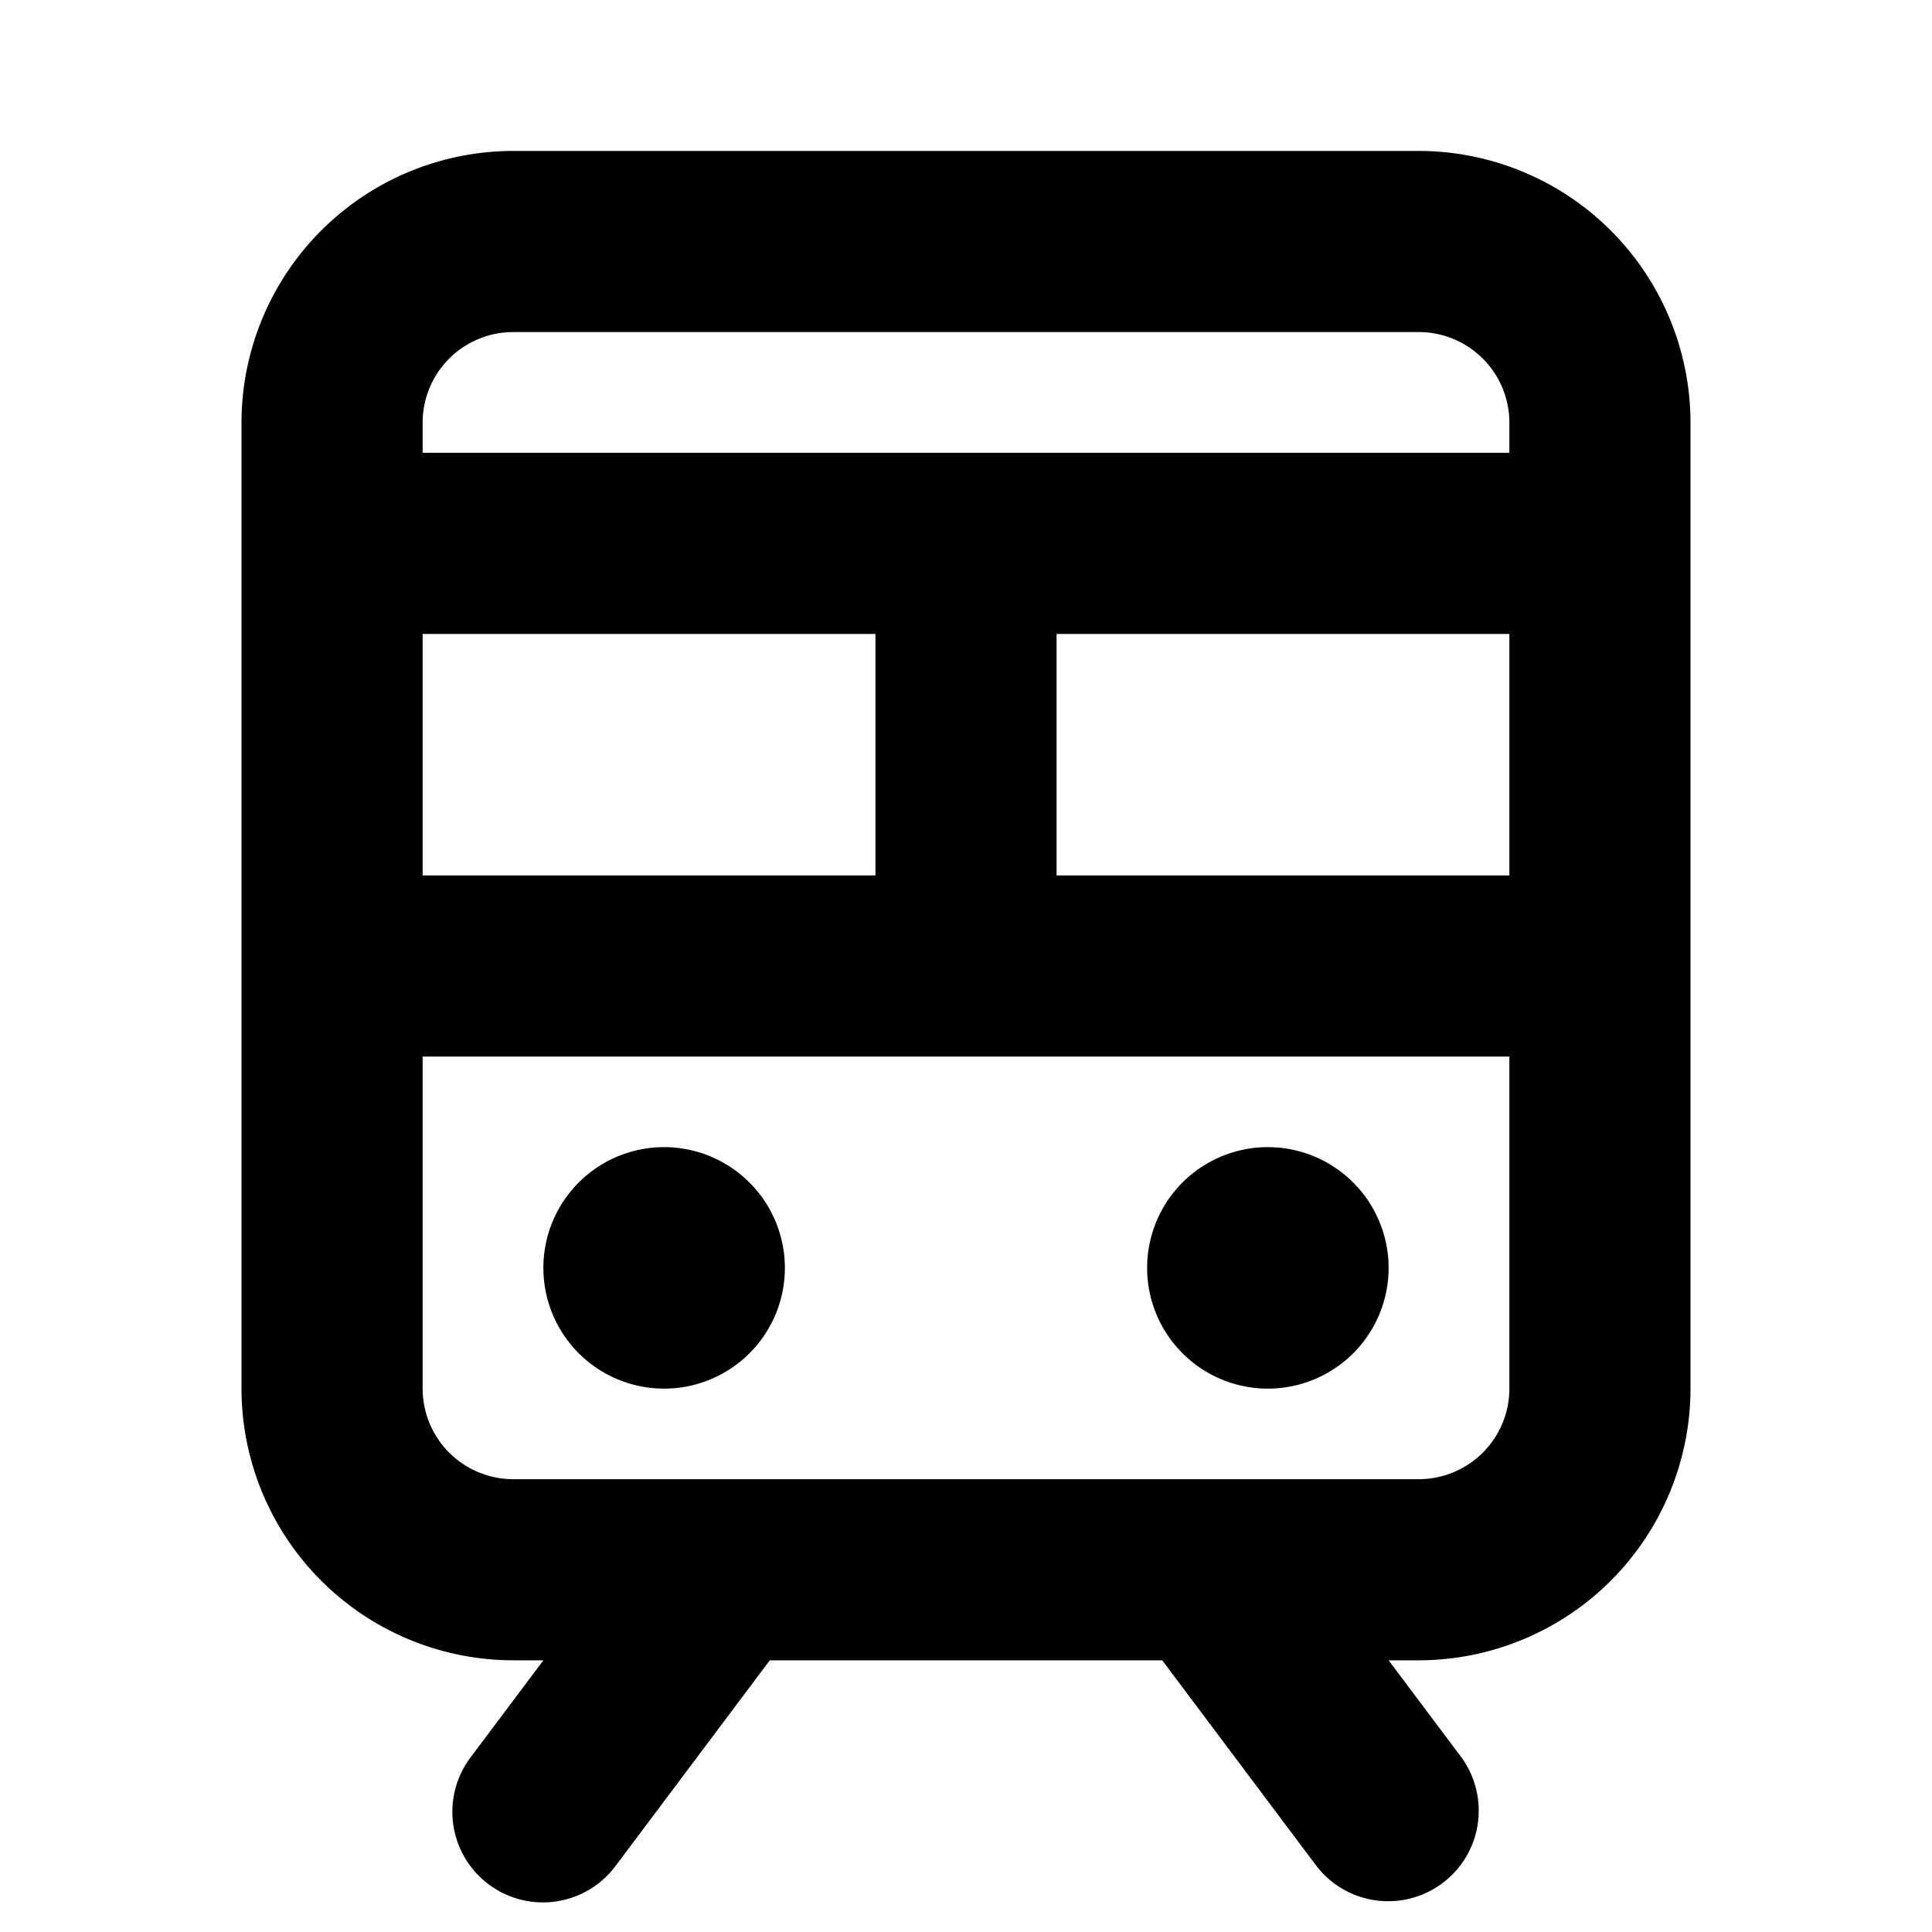 <svg xmlns="http://www.w3.org/2000/svg" viewBox="0 0 256 256" fill="currentColor"><path d="M188,20H68A36.041,36.041,0,0,0,32,56V184a36.041,36.041,0,0,0,36,36h4l-9.6,12.8a12,12,0,1,0,19.199,14.4L102,220h52l20.4,27.2a12,12,0,0,0,19.199-14.4L184,220H188a36.041,36.041,0,0,0,36-36V56A36.041,36.041,0,0,0,188,20ZM56,116V84h60v32Zm84-32h60v32H140ZM68,44H188a12.013,12.013,0,0,1,12,12v4H56V56A12.013,12.013,0,0,1,68,44ZM188,196H68a12.013,12.013,0,0,1-12-12V140H200v44A12.013,12.013,0,0,1,188,196Zm-84-28a16,16,0,1,1-16-16A16.018,16.018,0,0,1,104,168Zm80,0a16,16,0,1,1-16-16A16.018,16.018,0,0,1,184,168Z"/></svg>